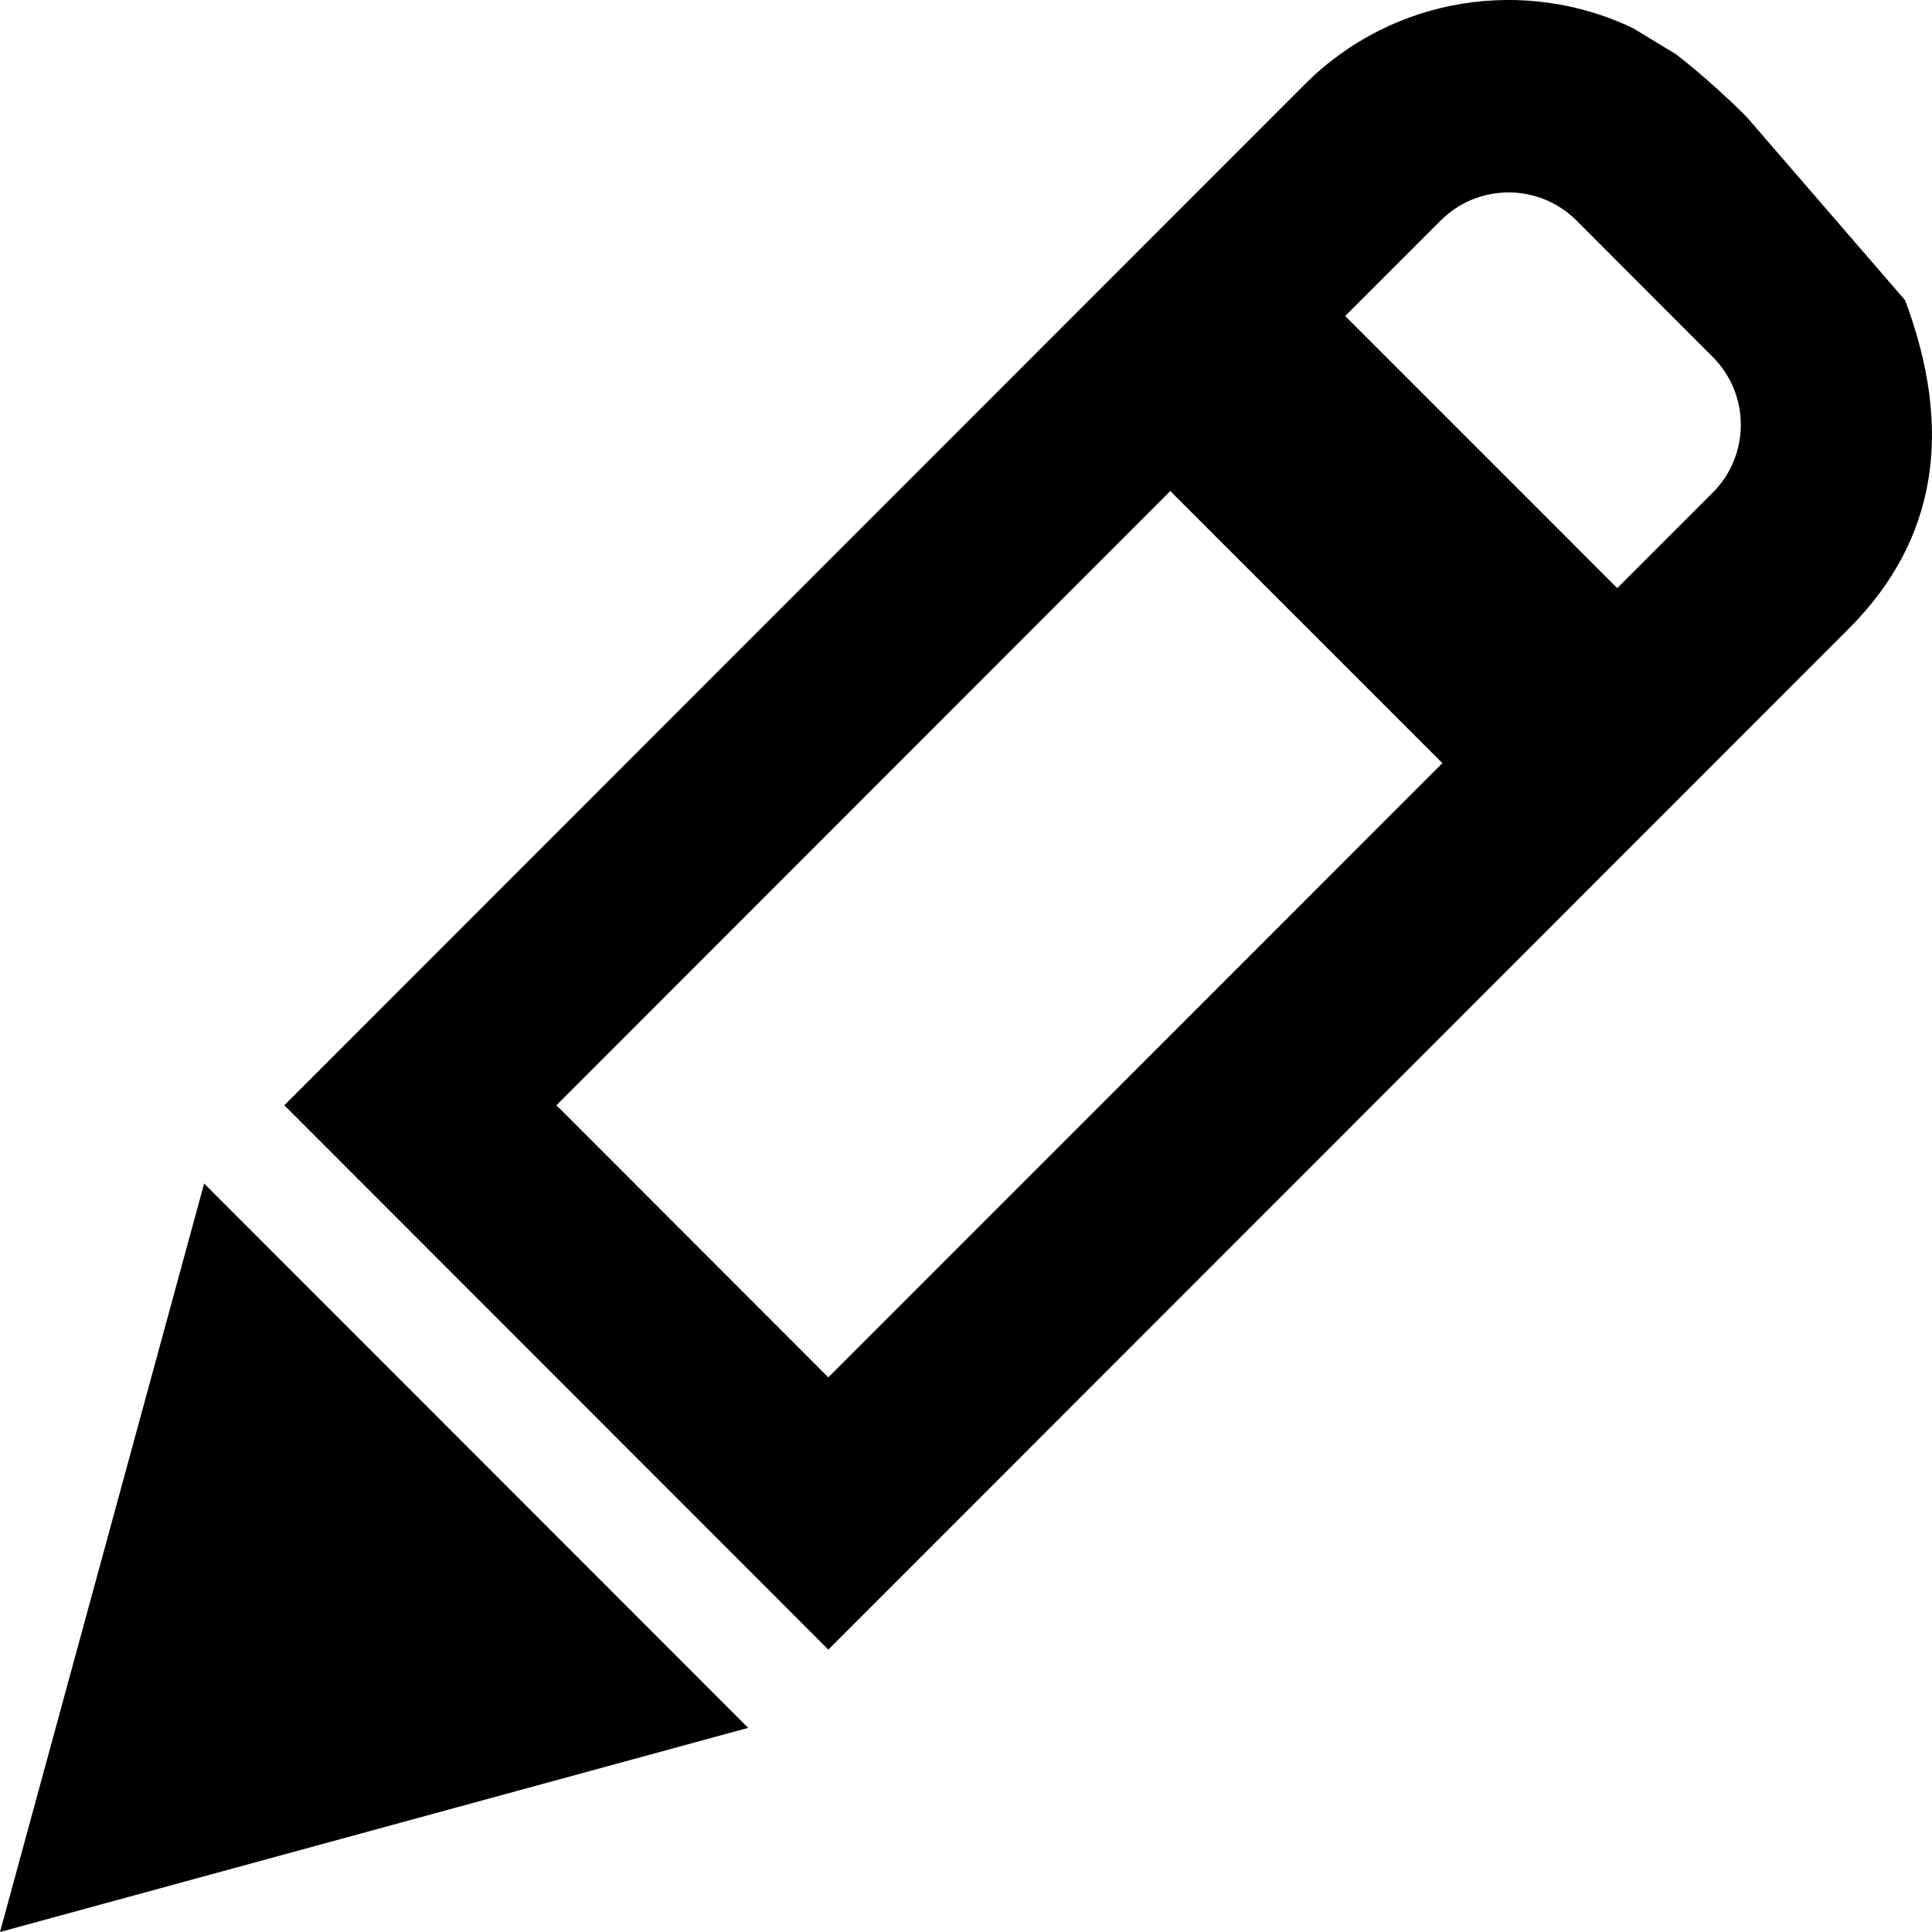<svg width="12" height="12" viewBox="0 0 12 12" fill="none" xmlns="http://www.w3.org/2000/svg">
<path fill-rule="evenodd" clip-rule="evenodd" d="M10.846 0.723C10.612 0.49 10.41 0.337 10.41 0.337L10.143 0.175C9.477 -0.144 8.654 -0.027 8.103 0.525L1.766 6.865L5.145 10.246L11.482 3.906C12.034 3.354 12.134 2.669 11.833 1.865L10.846 0.723ZM8.959 4.74L5.145 8.555L3.456 6.865L7.269 3.05L8.959 4.74ZM10.045 3.653L10.637 3.061C10.871 2.828 10.871 2.449 10.637 2.216L9.792 1.37C9.559 1.137 9.181 1.137 8.948 1.37L8.355 1.963L10.045 3.653Z" fill="black"/>
<path d="M0 12L1.268 7.351L4.647 10.732L0 12Z" fill="black"/>
</svg>
